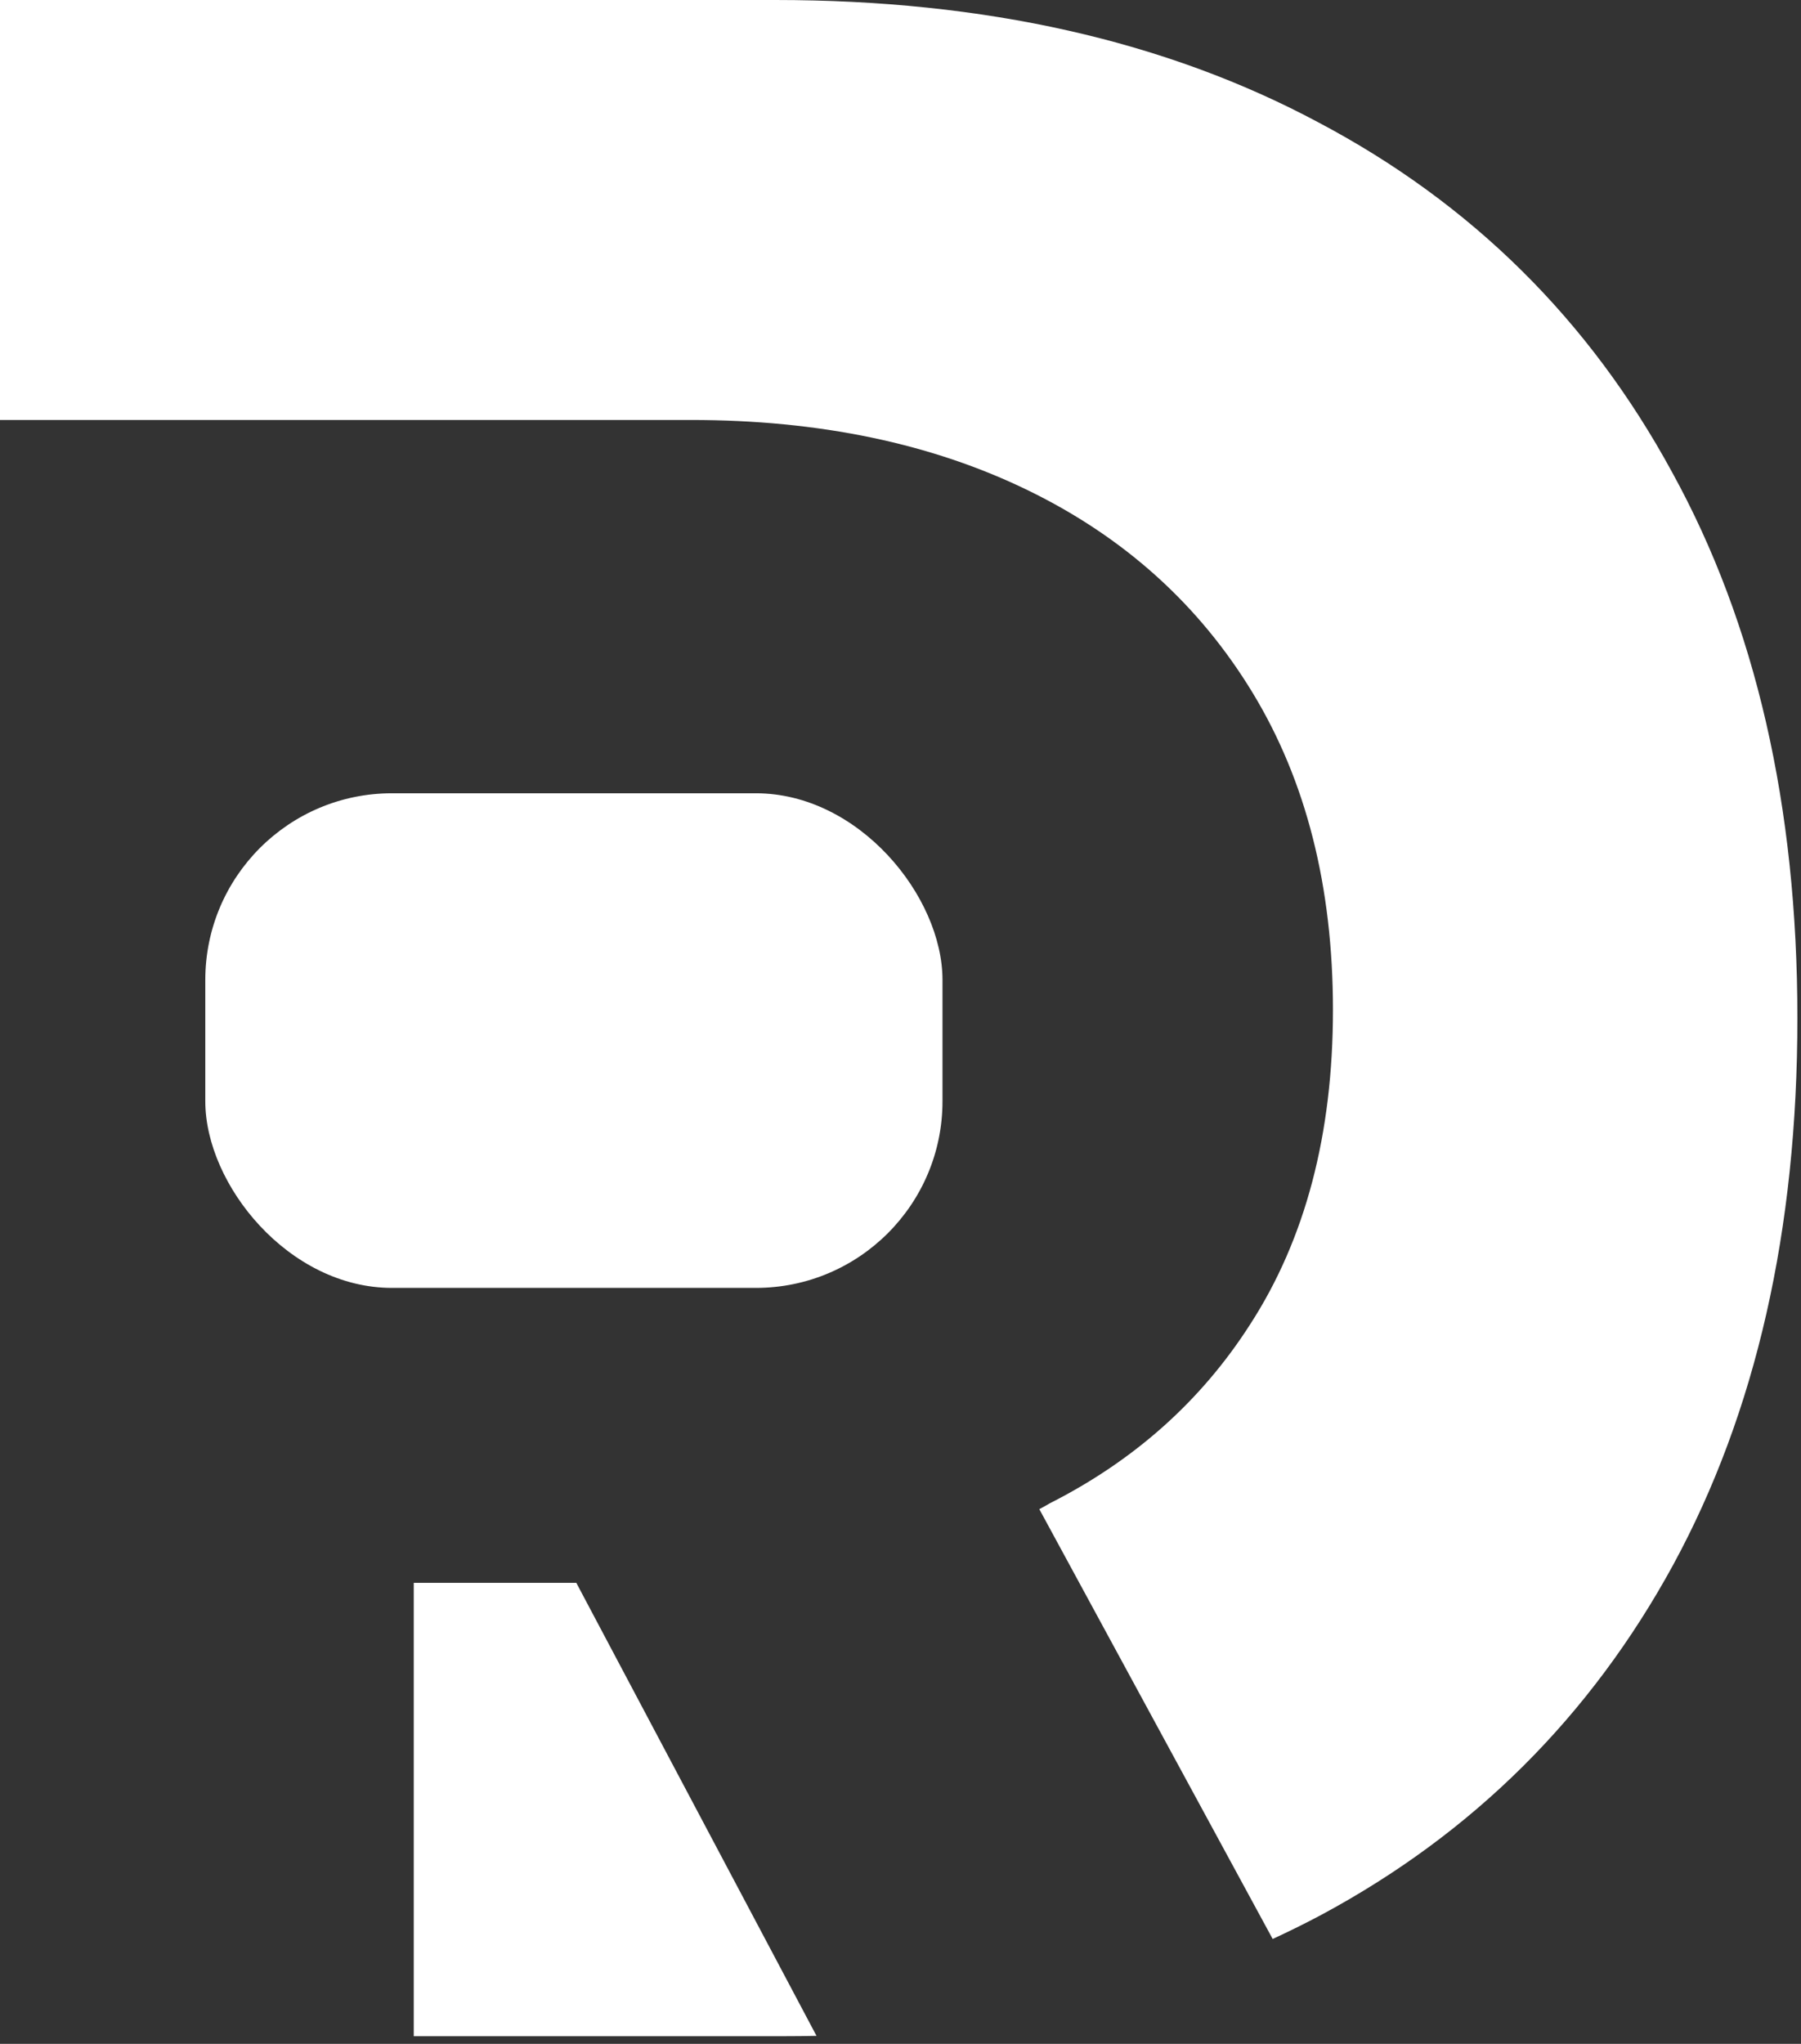 <svg width="193" height="219" viewBox="0 0 193 219" fill="none" xmlns="http://www.w3.org/2000/svg">
<rect x="0" y="0" width="193" height="219" fill="#333333" stroke="none"/>
<path fill-rule="evenodd" clip-rule="evenodd" d="M44.339 218.182H83.949C85.141 218.182 86.324 218.169 87.499 218.144L61.761 169.605H44.339V218.182ZM0 45V0H83.097C105.54 0 124.929 4.368 141.264 13.104C157.67 21.768 170.312 34.269 179.19 50.604C188.139 66.868 192.614 86.364 192.614 109.091C192.614 131.818 188.175 151.349 179.297 167.685C170.419 183.949 157.848 196.449 141.584 205.185C139.882 206.091 138.148 206.95 136.382 207.762L111.376 161.709C111.76 161.505 112.138 161.293 112.511 161.075C121.576 156.481 128.729 150.091 133.971 141.905C139.886 132.763 142.843 121.531 142.843 108.211C142.843 95.012 139.976 83.689 134.242 74.244C128.508 64.799 120.481 57.563 110.159 52.538C99.838 47.513 87.797 45 74.035 45H0ZM59.233 85.324H44.339V130.371H59.233V85.324Z" fill="white"/>
<rect x="22" y="85" width="79" height="53" rx="20" fill="white"/>
</svg>
